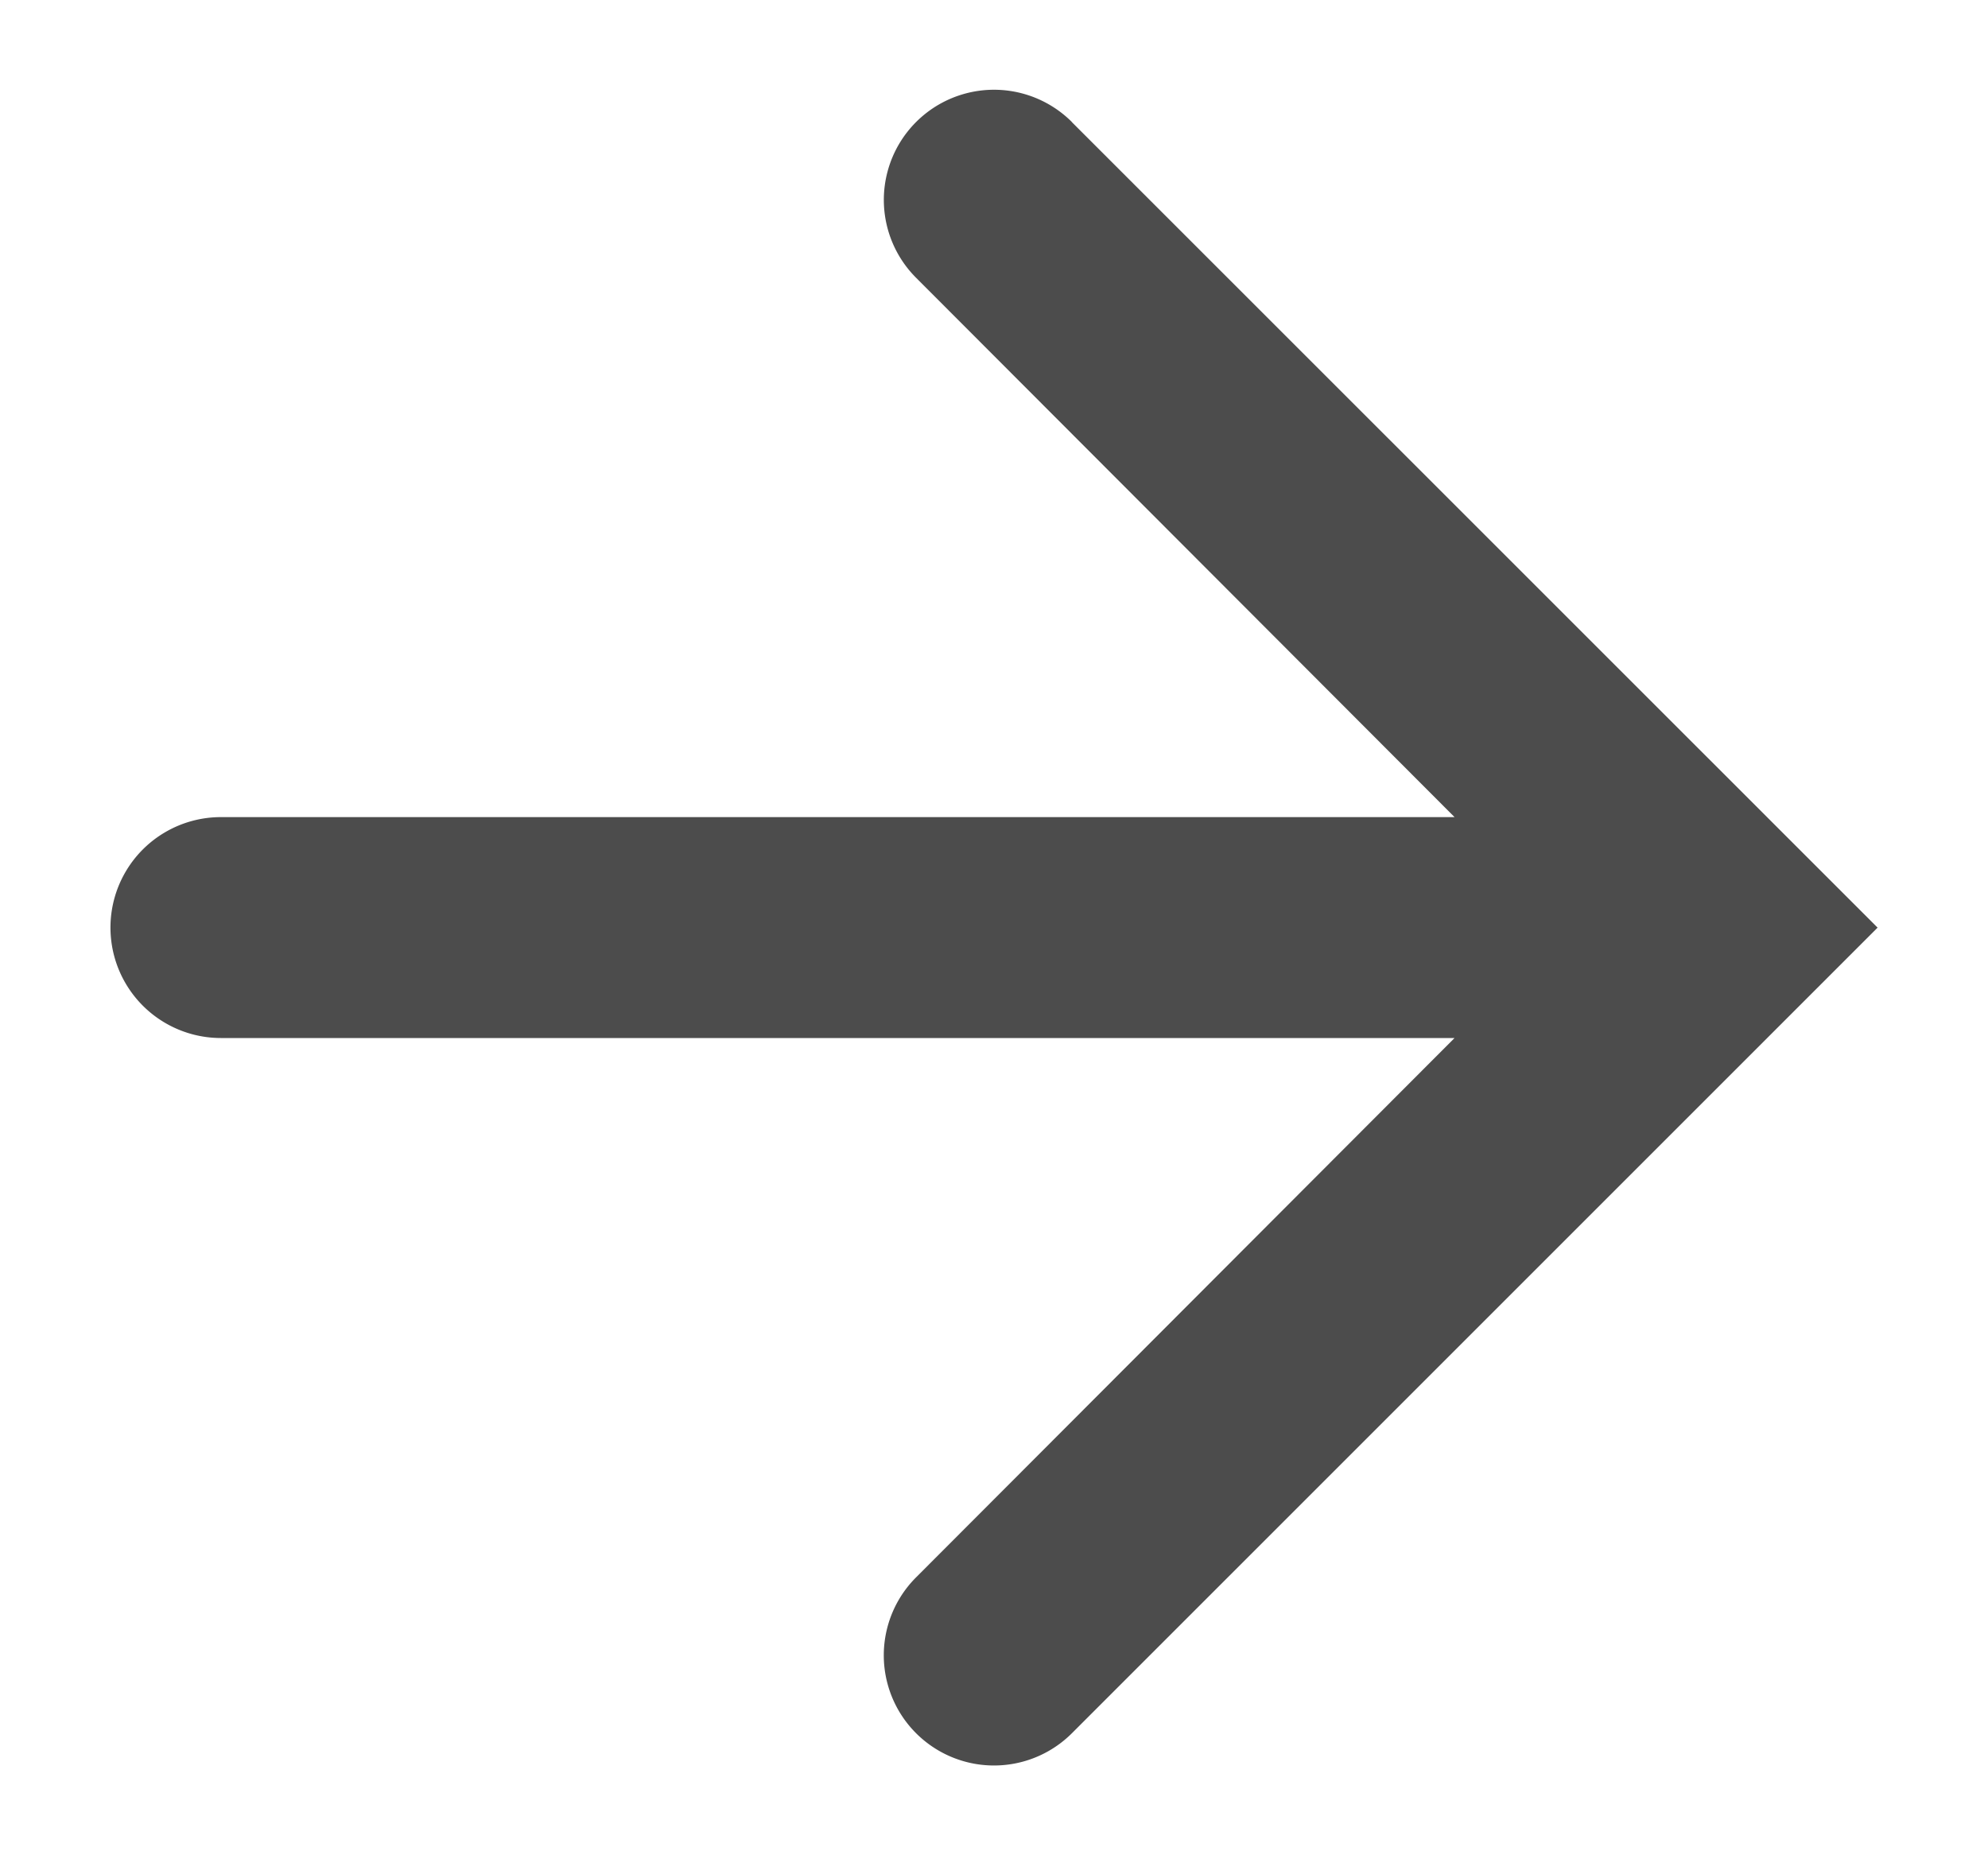 <svg width="15" height="14" fill="none" xmlns="http://www.w3.org/2000/svg"><path fill-rule="evenodd" clip-rule="evenodd" d="M8.088.921a.831.831 0 00-1.176 1.175l4.063 4.07H1.667a.833.833 0 100 1.667h9.308l-4.063 4.07a.831.831 0 001.176 1.176L14.167 7 8.087.921z" fill="#000" fill-opacity=".7"/></svg>